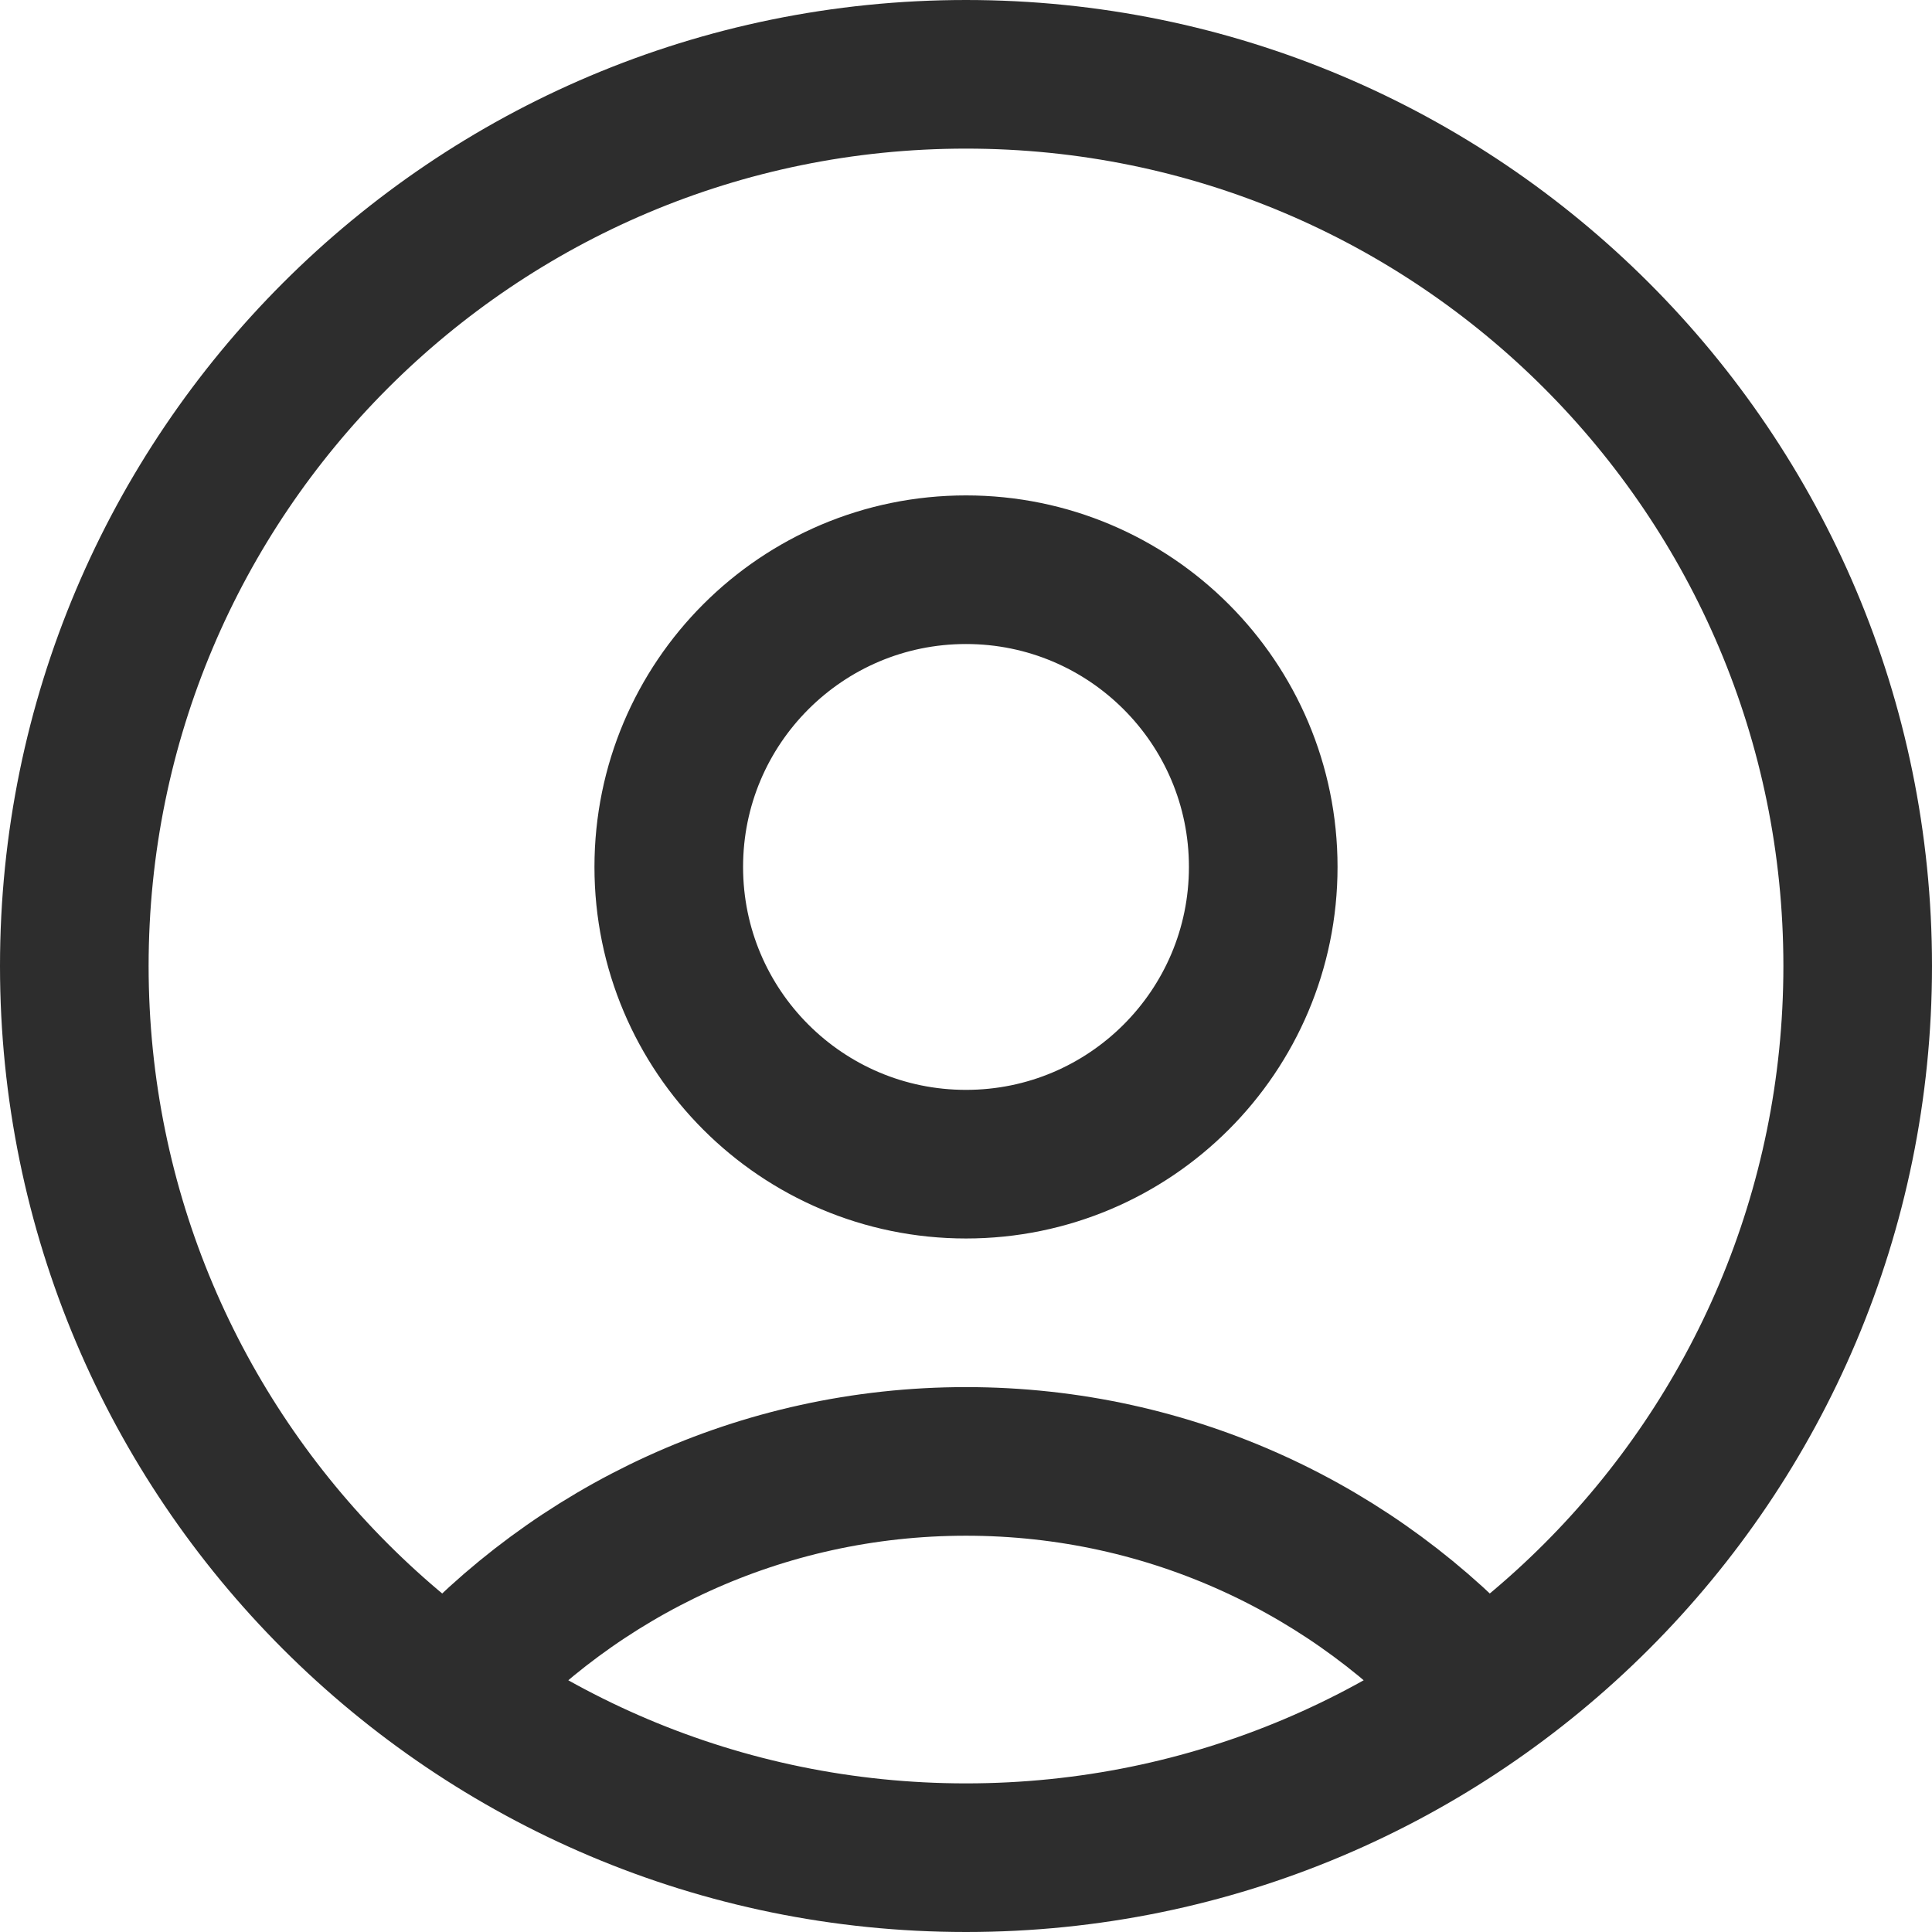 <svg width="26" height="26" viewBox="0 0 26 26" fill="none" xmlns="http://www.w3.org/2000/svg">
<path d="M19.956 22.776C18.247 20.868 15.764 19.667 13 19.667C10.236 19.667 7.753 20.868 6.044 22.776M13 25C6.373 25 1 19.627 1 13C1 6.373 6.373 1 13 1C19.627 1 25 6.373 25 13C25 19.627 19.627 25 13 25ZM13 15.667C10.791 15.667 9 13.876 9 11.667C9 9.458 10.791 7.667 13 7.667C15.209 7.667 17 9.458 17 11.667C17 13.876 15.209 15.667 13 15.667Z" stroke="#2D2D2D" stroke-width="2" stroke-linecap="round" stroke-linejoin="round"/>
</svg>
